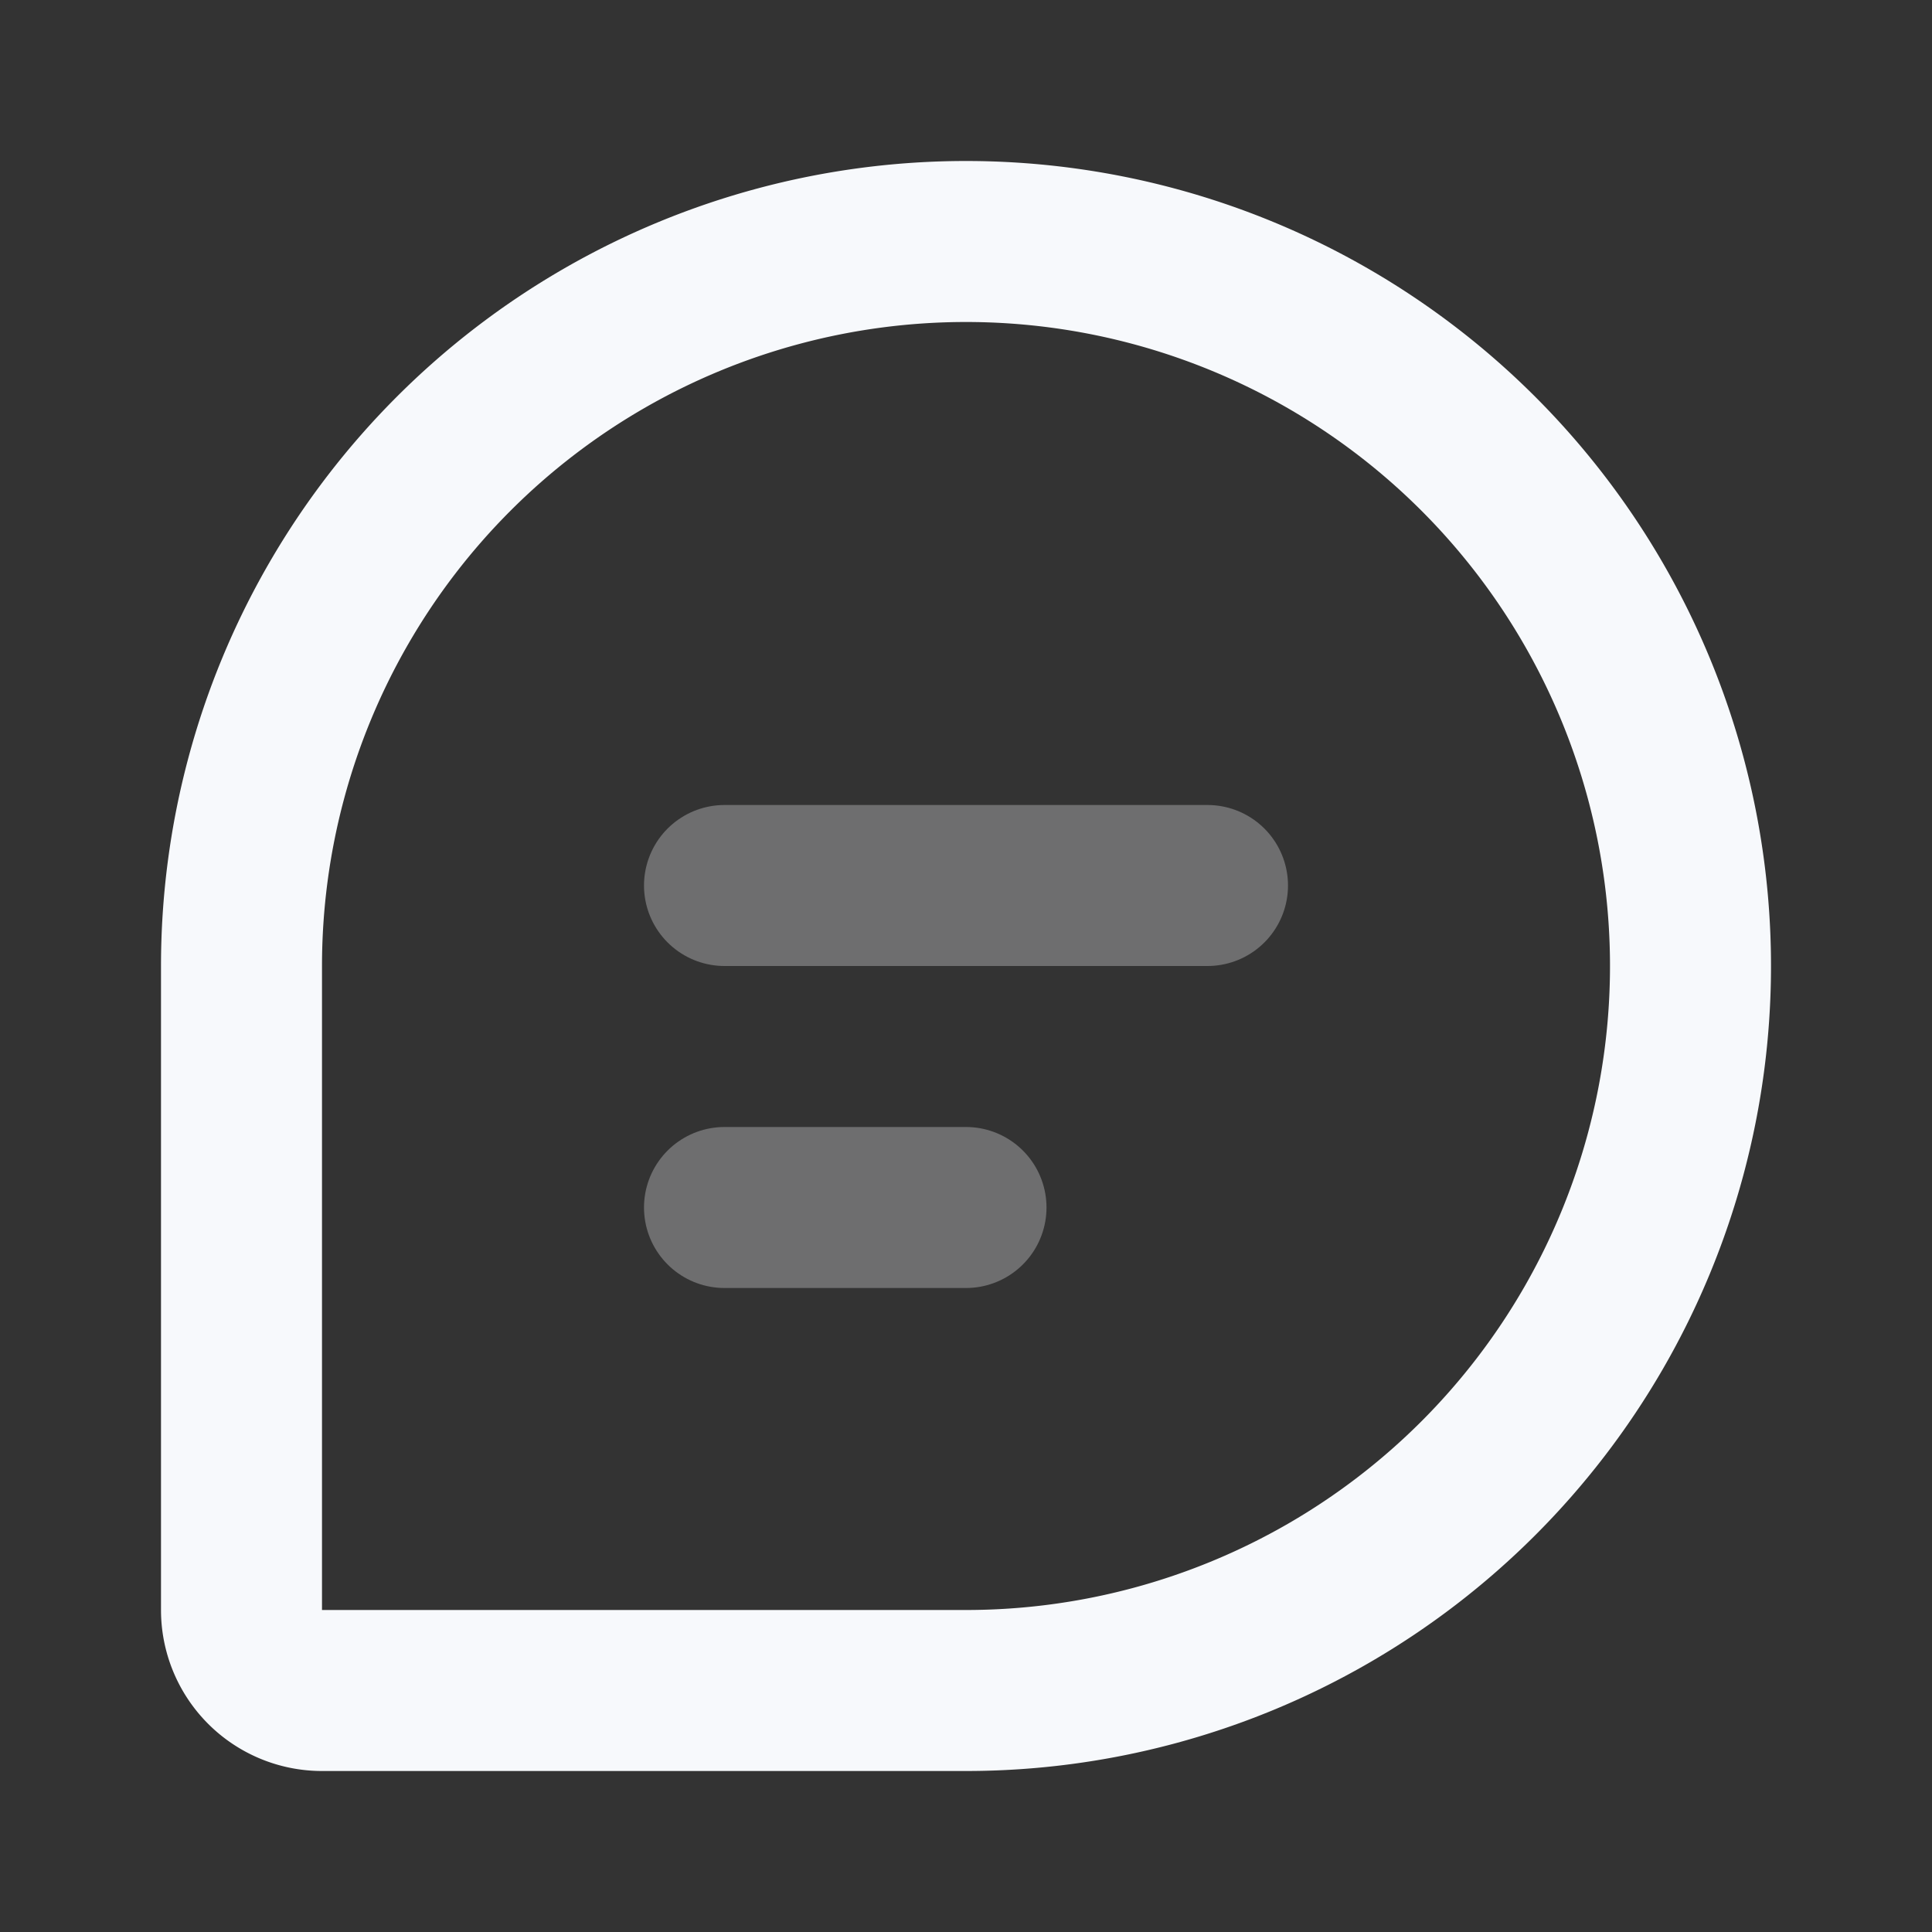 <svg xmlns="http://www.w3.org/2000/svg" width="24" height="24" fill="none"><rect width="100%" height="100%" fill="#333333" stroke="none"/><path stroke="#F7F9FC" stroke-linecap="round" stroke-linejoin="round" stroke-width="2" d="M9 11h6m-6 4h3" opacity=".3"/><path stroke="#F7F9FC" stroke-linecap="round" stroke-linejoin="round" stroke-width="2" d="M3 12a9 9 0 0 1 9-9v0a9 9 0 0 1 9 9v0a9 9 0 0 1-9 9H4a1 1 0 0 1-1-1z"/></svg>